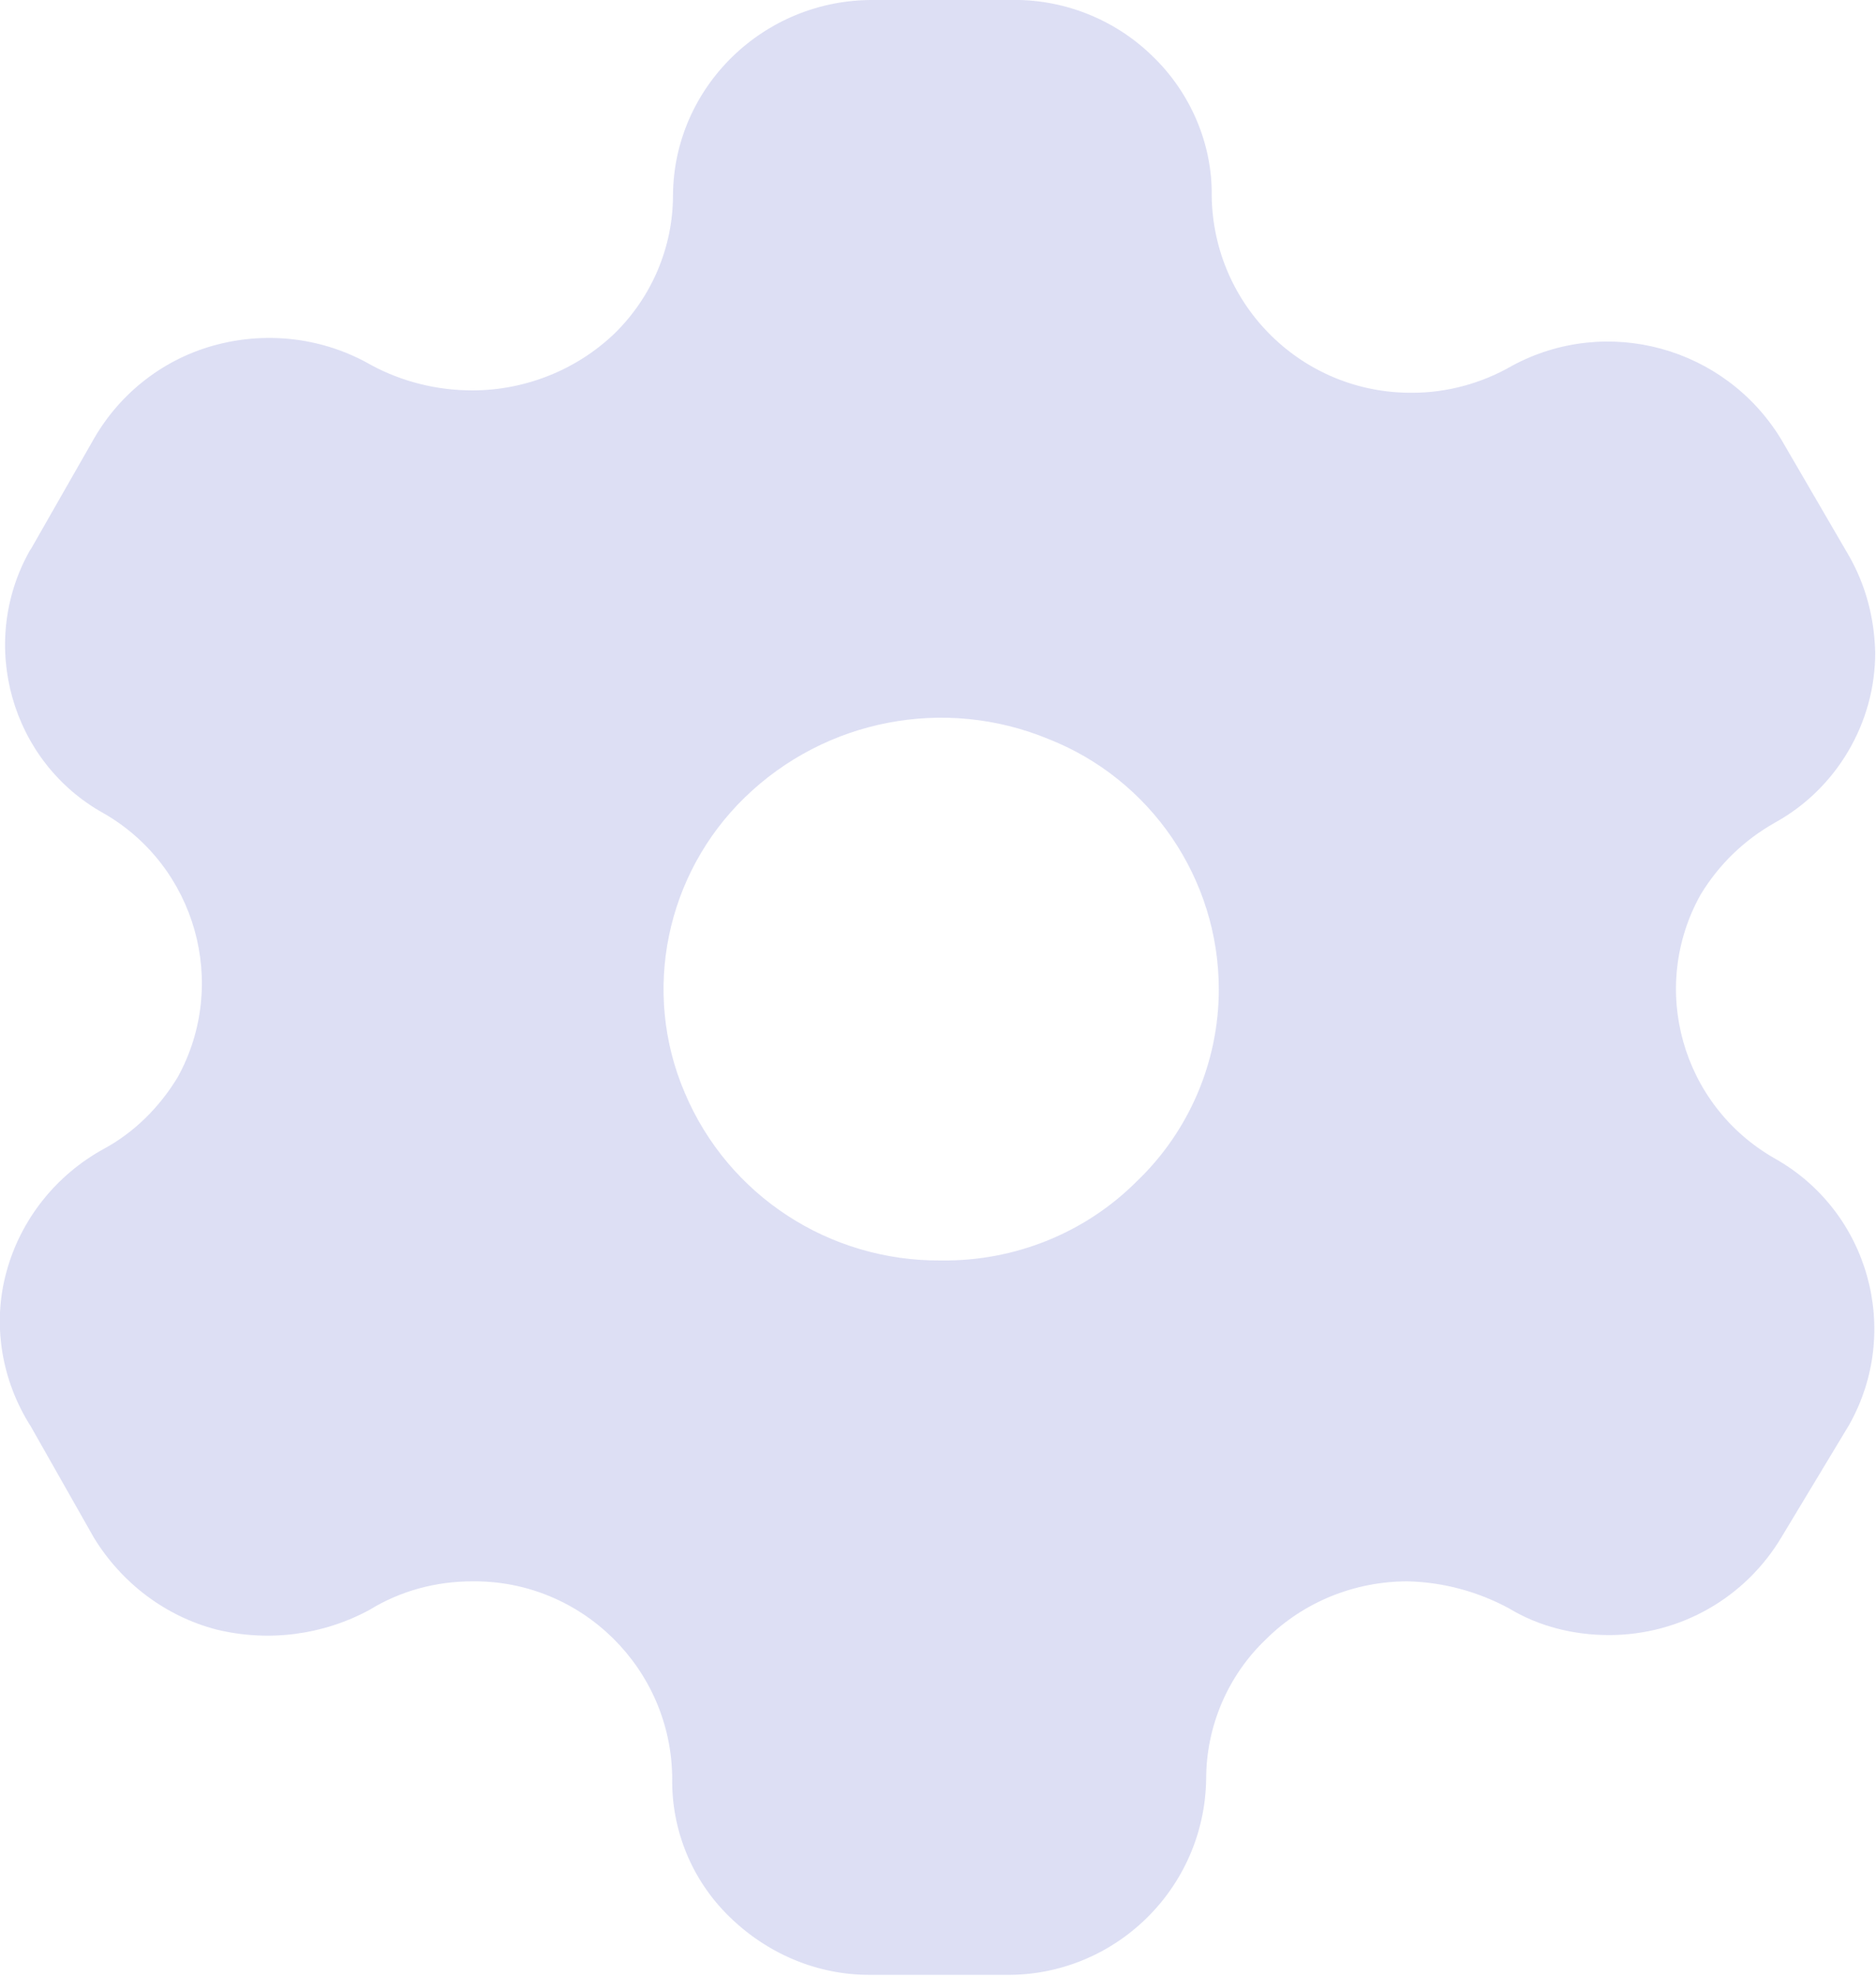 <?xml version="1.0" encoding="UTF-8"?><svg id="_레이어_2" xmlns="http://www.w3.org/2000/svg" viewBox="0 0 23.75 25"><defs><style>.cls-1{fill:#c7caed;isolation:isolate;opacity:.6;}</style></defs><g id="_레이어_1-2"><path id="ecec16d258374996df925a33c046925c" class="cls-1" d="m12.77,0c.68-.02,1.34.24,1.82.71.48.46.76,1.11.75,1.77.02,1.39,1.15,2.5,2.54,2.49,0,0,0,0,0,0,.44,0,.88-.12,1.26-.34,1.2-.65,2.7-.24,3.41.93h0l.85,1.46c.22.38.33.8.34,1.24,0,.89-.49,1.72-1.27,2.15-.39.22-.71.53-.94.91-.66,1.18-.24,2.67.94,3.34,0,0,0,0,0,0,1.19.67,1.61,2.18.94,3.37,0,0,0,0,0,0h0l-.85,1.41c-.46.78-1.29,1.25-2.19,1.25-.45,0-.89-.11-1.27-.34-.39-.21-.83-.33-1.28-.34-.67,0-1.32.26-1.8.74-.48.46-.75,1.1-.75,1.76-.02,1.39-1.16,2.5-2.55,2.48,0,0,0,0,0,0h-1.71c-.67,0-1.3-.27-1.78-.74-.47-.46-.73-1.09-.72-1.75-.01-1.38-1.14-2.5-2.52-2.49,0,0,0,0-.01,0-.46,0-.91.12-1.3.36-.59.32-1.28.41-1.94.25-.65-.17-1.2-.59-1.55-1.16h0l-.8-1.41c-.37-.58-.49-1.29-.31-1.95.18-.67.63-1.23,1.23-1.56.39-.21.71-.53.94-.91.65-1.18.23-2.67-.94-3.34-1.17-.65-1.59-2.14-.94-3.31,0,0,.01-.02.02-.03H.39l.8-1.4c.34-.59.9-1.02,1.56-1.19.66-.17,1.36-.08,1.95.26.39.21.83.32,1.28.32.67,0,1.32-.26,1.8-.72.47-.46.74-1.09.74-1.75C8.53,1.1,9.67-.01,11.06,0c0,0,0,0,0,0h1.7Zm.5,9.35c-1.31-.54-2.82-.25-3.84.74-1,.97-1.31,2.46-.76,3.74.55,1.3,1.83,2.13,3.24,2.12h.01c.93.01,1.82-.35,2.47-1,.66-.63,1.04-1.51,1.04-2.43,0-1.4-.86-2.66-2.16-3.17h0Z"/></g></svg>